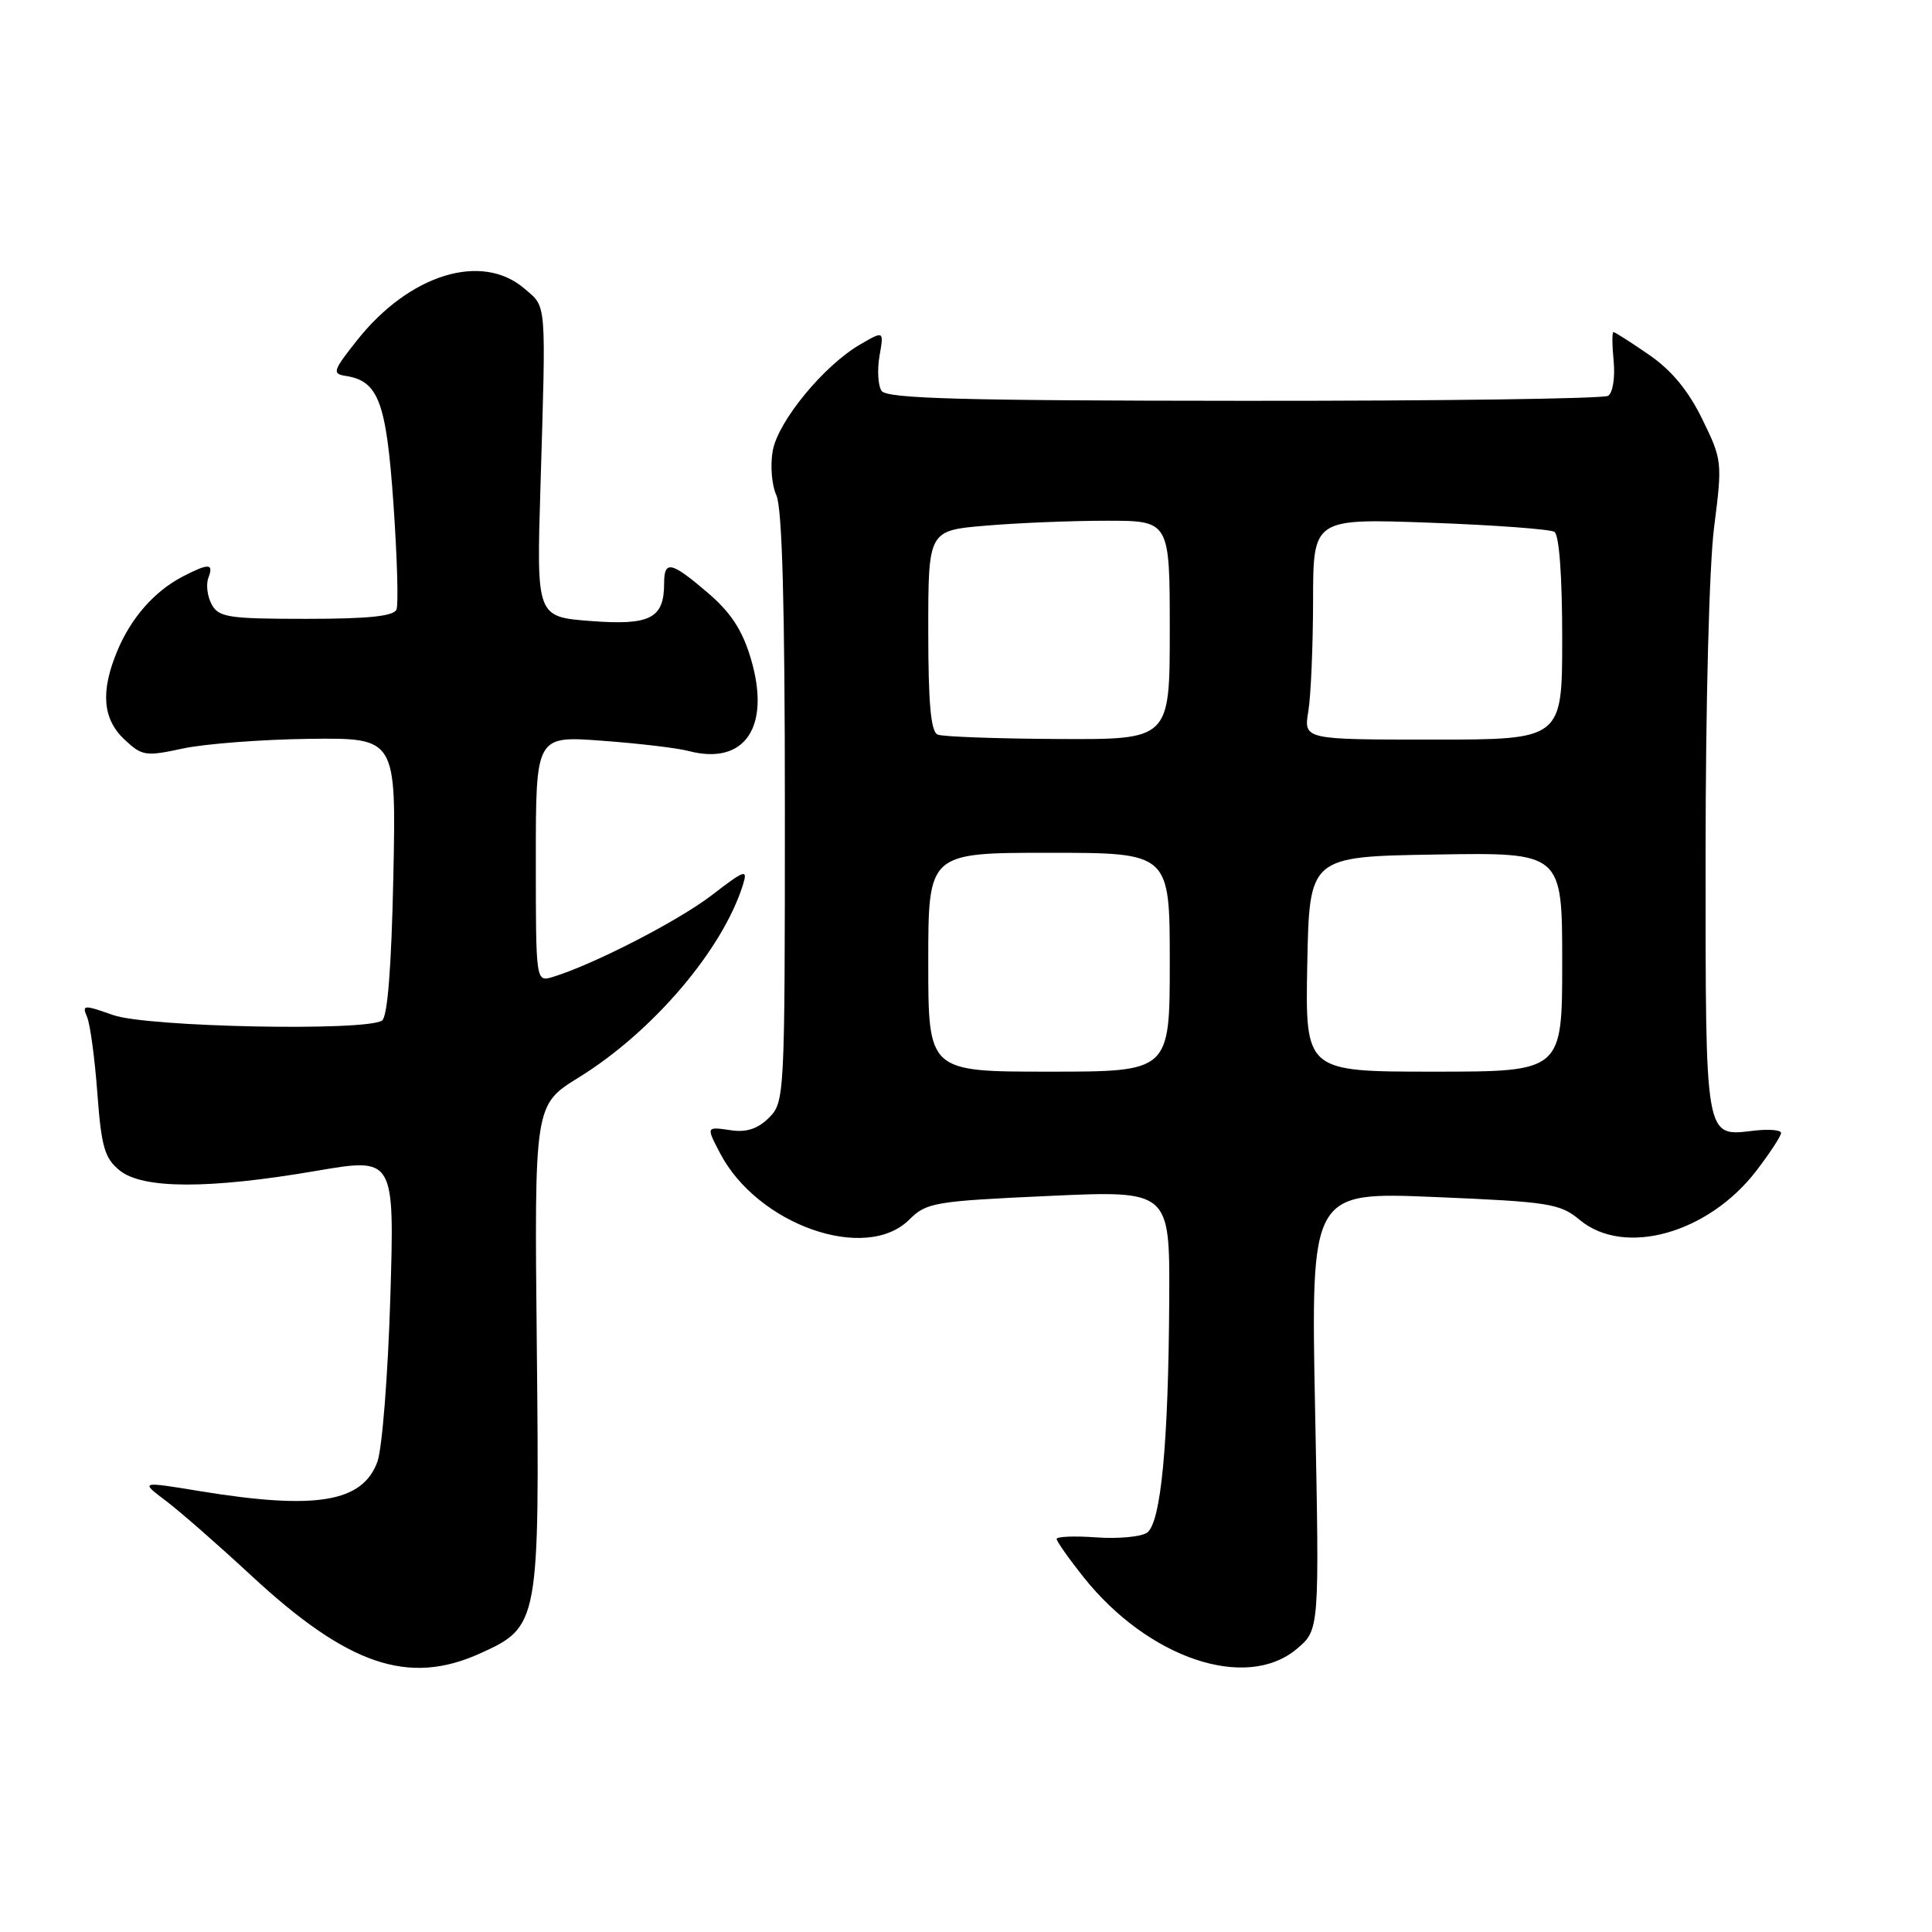 <?xml version="1.0" encoding="UTF-8" standalone="no"?>
<!DOCTYPE svg PUBLIC "-//W3C//DTD SVG 1.1//EN" "http://www.w3.org/Graphics/SVG/1.1/DTD/svg11.dtd" >
<svg xmlns="http://www.w3.org/2000/svg" xmlns:xlink="http://www.w3.org/1999/xlink" version="1.1" viewBox="0 0 256 256">
 <g >
 <path fill="currentColor"
d=" M 63.68 219.06 C 71.41 215.55 71.50 215.07 71.13 178.45 C 70.80 146.41 70.80 146.41 76.67 142.78 C 86.50 136.72 95.79 125.80 98.46 117.19 C 99.10 115.11 98.69 115.25 94.34 118.60 C 89.89 122.02 78.64 127.81 73.25 129.45 C 71.00 130.13 71.00 130.13 71.00 113.82 C 71.00 97.50 71.00 97.50 79.75 98.15 C 84.56 98.50 89.73 99.11 91.23 99.51 C 98.70 101.47 102.18 96.32 99.49 87.27 C 98.37 83.50 96.85 81.17 93.80 78.56 C 88.92 74.39 88.00 74.19 88.00 77.31 C 88.00 81.94 86.16 82.89 78.30 82.29 C 71.09 81.74 71.09 81.74 71.61 64.62 C 72.36 39.51 72.46 40.80 69.50 38.25 C 63.85 33.38 54.26 36.33 47.32 45.08 C 44.12 49.11 43.98 49.53 45.80 49.81 C 50.15 50.47 51.19 53.26 52.13 66.71 C 52.62 73.74 52.81 80.06 52.54 80.75 C 52.20 81.65 48.84 82.00 40.57 82.00 C 30.24 82.00 28.97 81.80 28.04 80.07 C 27.47 79.01 27.28 77.44 27.61 76.57 C 28.35 74.63 27.67 74.60 24.20 76.40 C 20.46 78.35 17.38 81.85 15.55 86.23 C 13.30 91.62 13.59 95.26 16.49 97.99 C 18.82 100.18 19.29 100.25 24.24 99.18 C 27.13 98.56 34.67 97.98 41.00 97.90 C 52.50 97.77 52.50 97.77 52.12 116.13 C 51.87 128.18 51.35 134.75 50.62 135.23 C 48.41 136.68 19.52 136.09 15.02 134.51 C 11.06 133.11 10.84 133.13 11.54 134.76 C 11.95 135.72 12.56 140.26 12.90 144.85 C 13.43 151.99 13.86 153.47 15.87 155.10 C 18.92 157.56 27.70 157.58 41.89 155.15 C 52.28 153.37 52.28 153.37 51.72 171.93 C 51.41 182.15 50.64 191.93 50.01 193.68 C 48.05 199.07 41.86 200.10 26.53 197.59 C 18.55 196.28 18.55 196.28 22.01 198.89 C 23.91 200.33 28.97 204.76 33.26 208.74 C 46.13 220.68 54.13 223.40 63.68 219.06 Z  M 171.84 218.48 C 174.83 215.96 174.83 215.96 174.26 186.94 C 173.69 157.93 173.69 157.93 190.10 158.61 C 205.32 159.25 206.70 159.47 209.33 161.65 C 215.23 166.56 226.37 163.44 232.75 155.10 C 234.54 152.76 236.00 150.52 236.00 150.12 C 236.00 149.73 234.42 149.59 232.49 149.81 C 225.84 150.59 226.00 151.51 226.00 113.20 C 226.00 93.41 226.48 74.88 227.13 69.84 C 228.23 61.22 228.20 60.93 225.55 55.52 C 223.71 51.75 221.47 49.04 218.49 47.00 C 216.10 45.35 213.98 44.00 213.79 44.00 C 213.60 44.00 213.61 45.75 213.82 47.88 C 214.02 50.05 213.70 52.07 213.08 52.45 C 212.47 52.83 190.75 53.13 164.82 53.11 C 127.42 53.09 117.49 52.82 116.81 51.79 C 116.34 51.08 116.22 49.00 116.54 47.16 C 117.13 43.81 117.13 43.81 113.95 45.66 C 109.18 48.43 103.13 55.77 102.40 59.69 C 102.04 61.62 102.25 64.25 102.87 65.62 C 103.65 67.32 104.00 80.31 104.00 107.05 C 104.00 145.28 103.96 146.04 101.90 148.10 C 100.44 149.56 98.92 150.07 96.90 149.77 C 93.54 149.28 93.56 149.25 95.41 152.80 C 100.38 162.32 114.74 167.35 120.49 161.60 C 122.75 159.34 123.82 159.16 138.95 158.47 C 155.00 157.74 155.00 157.74 154.93 172.12 C 154.83 191.33 153.83 201.85 151.97 203.10 C 151.16 203.64 148.14 203.92 145.25 203.71 C 142.36 203.50 140.00 203.60 140.01 203.92 C 140.02 204.24 141.61 206.51 143.56 208.96 C 152.14 219.75 165.13 224.13 171.84 218.48 Z  M 123.00 127.50 C 123.00 113.00 123.00 113.00 139.00 113.00 C 155.00 113.00 155.00 113.00 155.00 127.50 C 155.00 142.00 155.00 142.00 139.00 142.00 C 123.00 142.00 123.00 142.00 123.00 127.50 Z  M 173.22 127.75 C 173.50 113.50 173.50 113.50 190.25 113.23 C 207.00 112.95 207.00 112.95 207.00 127.48 C 207.00 142.00 207.00 142.00 189.97 142.00 C 172.95 142.00 172.95 142.00 173.22 127.75 Z  M 124.25 97.34 C 123.34 96.97 123.00 93.24 123.00 83.56 C 123.00 70.29 123.00 70.29 130.65 69.65 C 134.86 69.29 142.06 69.00 146.65 69.00 C 155.00 69.00 155.00 69.00 155.00 83.50 C 155.00 98.00 155.00 98.00 140.25 97.92 C 132.14 97.88 124.94 97.62 124.25 97.34 Z  M 173.36 94.25 C 173.70 92.19 173.98 85.59 173.99 79.60 C 174.00 68.70 174.00 68.70 189.46 69.26 C 197.96 69.57 205.38 70.12 205.96 70.47 C 206.60 70.87 207.00 76.29 207.00 84.56 C 207.00 98.00 207.00 98.00 189.87 98.00 C 172.74 98.00 172.74 98.00 173.36 94.25 Z "/>
</g>
</svg>